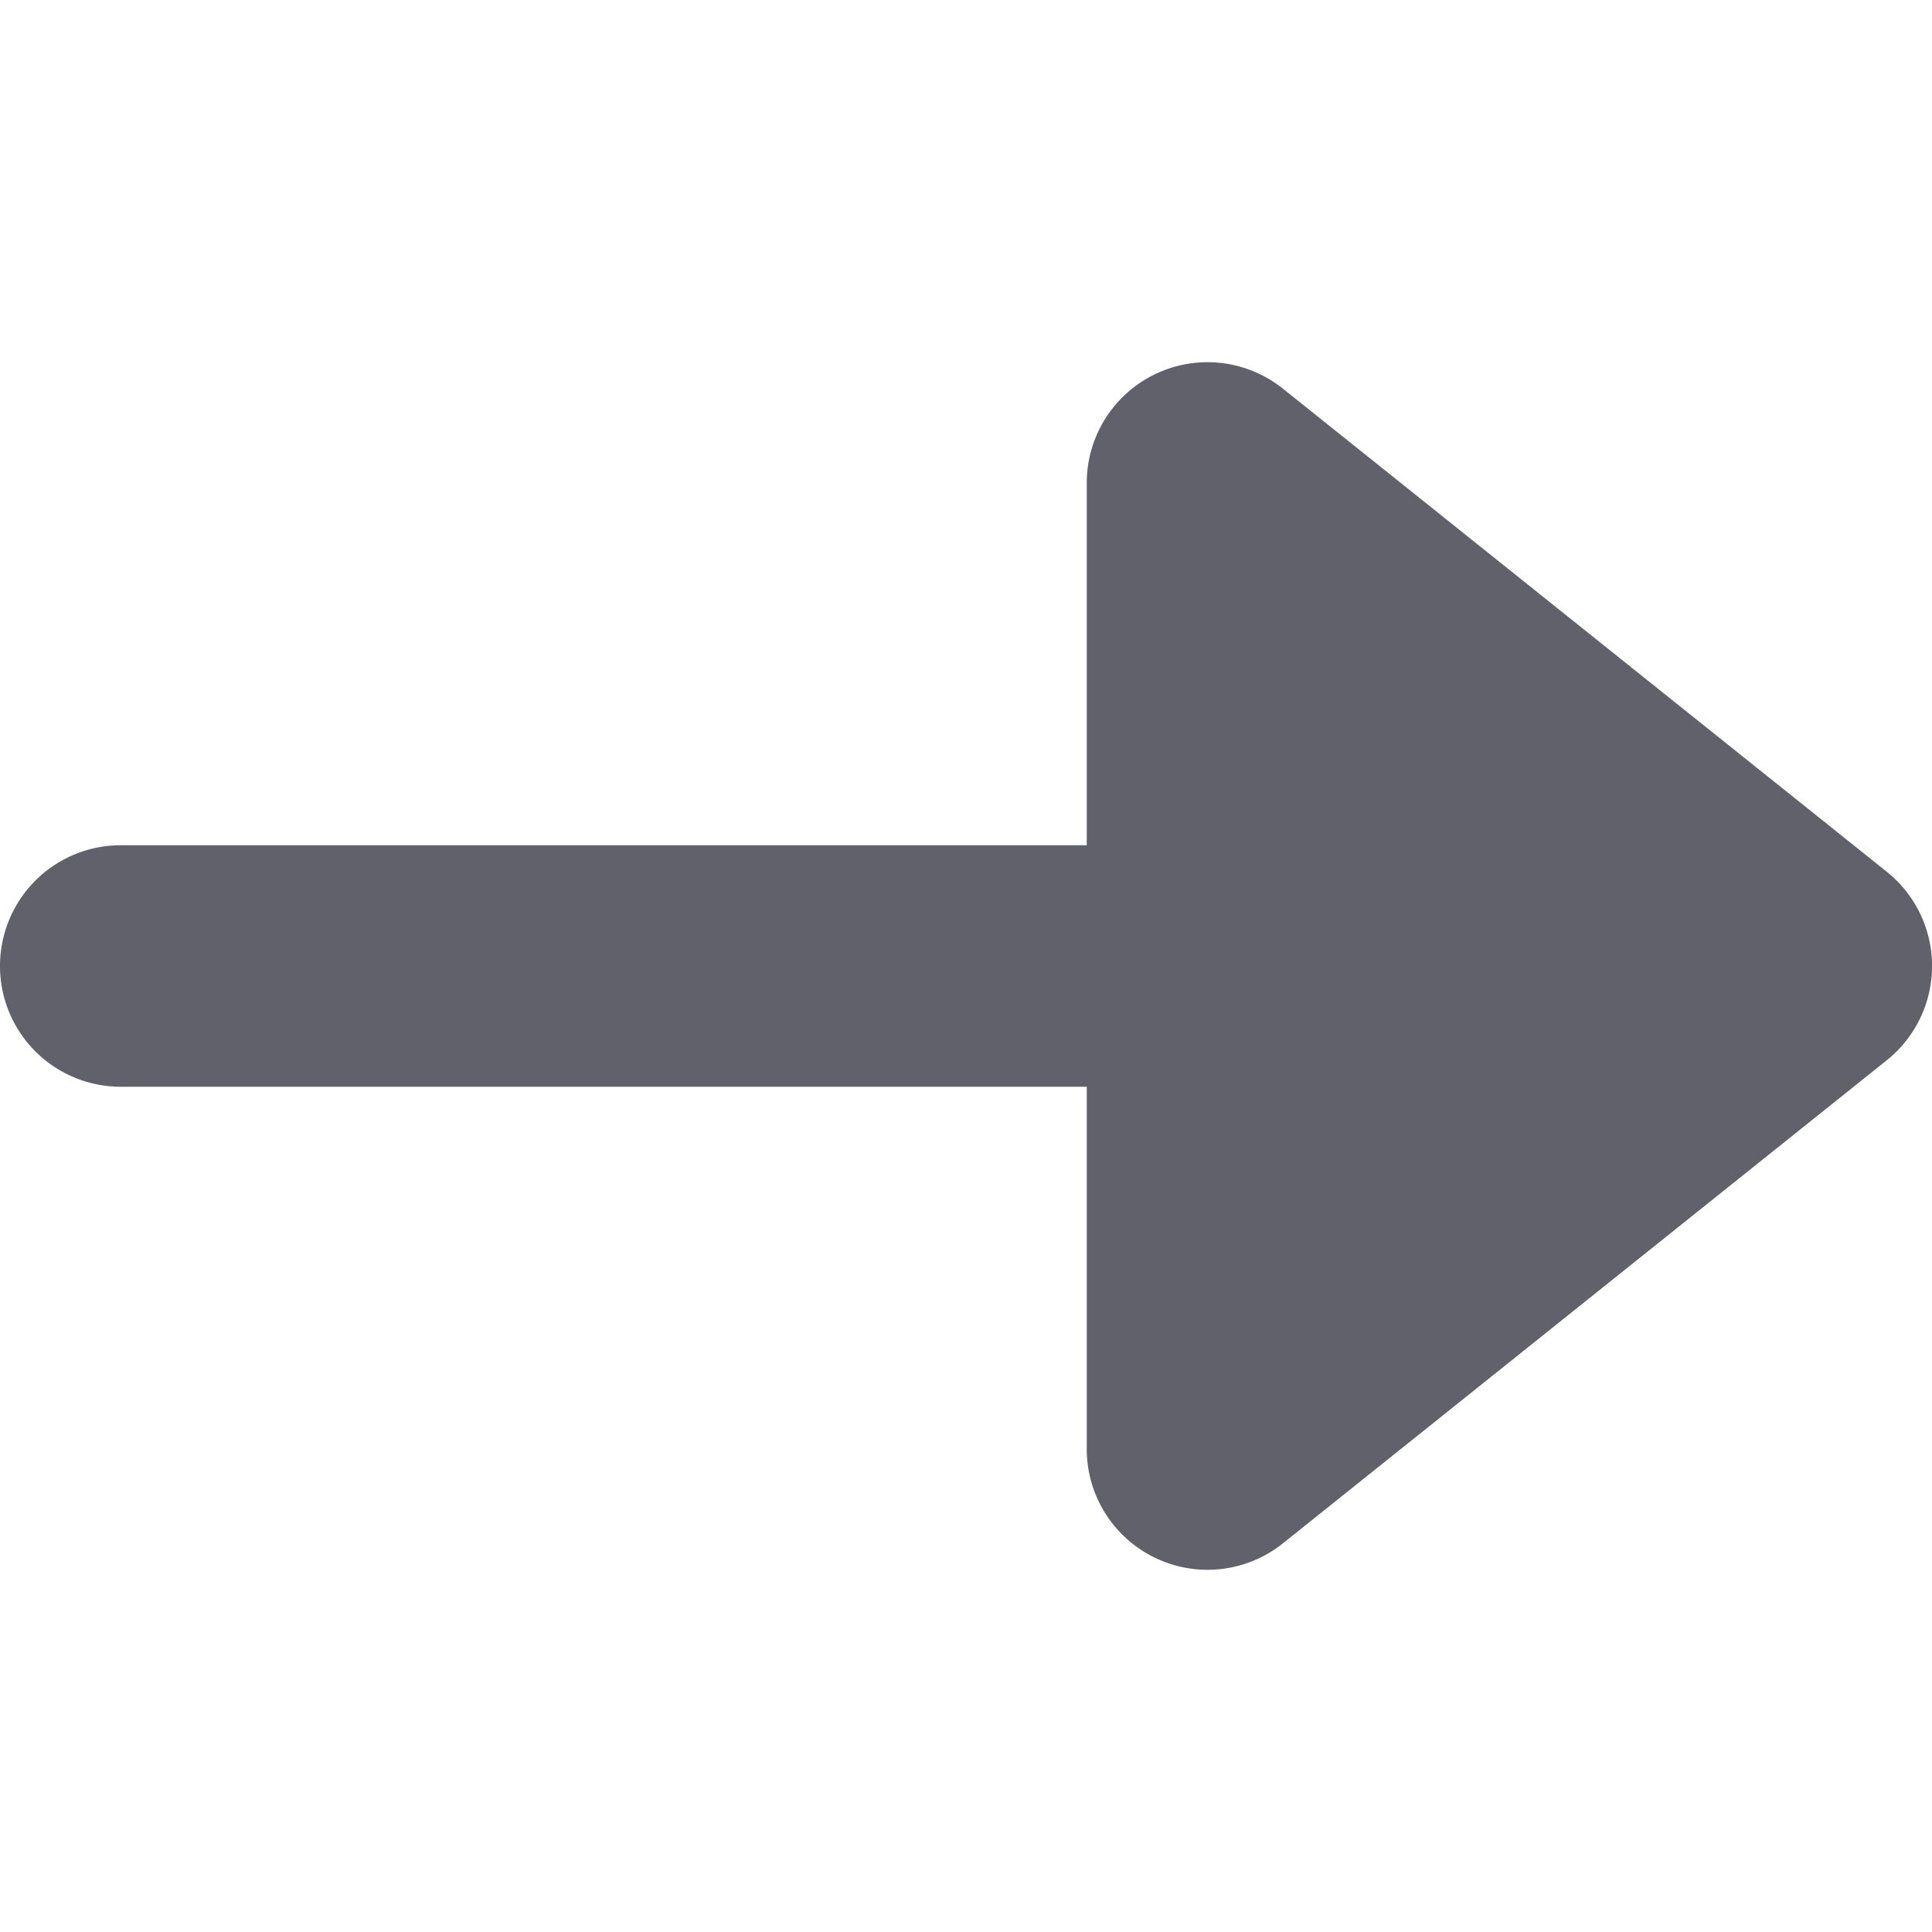<svg xmlns="http://www.w3.org/2000/svg" height="24" width="24" viewBox="0 0 16 16"><path d="M10.625,3.219A1,1,0,0,0,9,4V7H1A1,1,0,0,0,1,9H9v3a1,1,0,0,0,1.625.781l5-4a1,1,0,0,0,0-1.562Z" fill="#61616b"></path></svg>